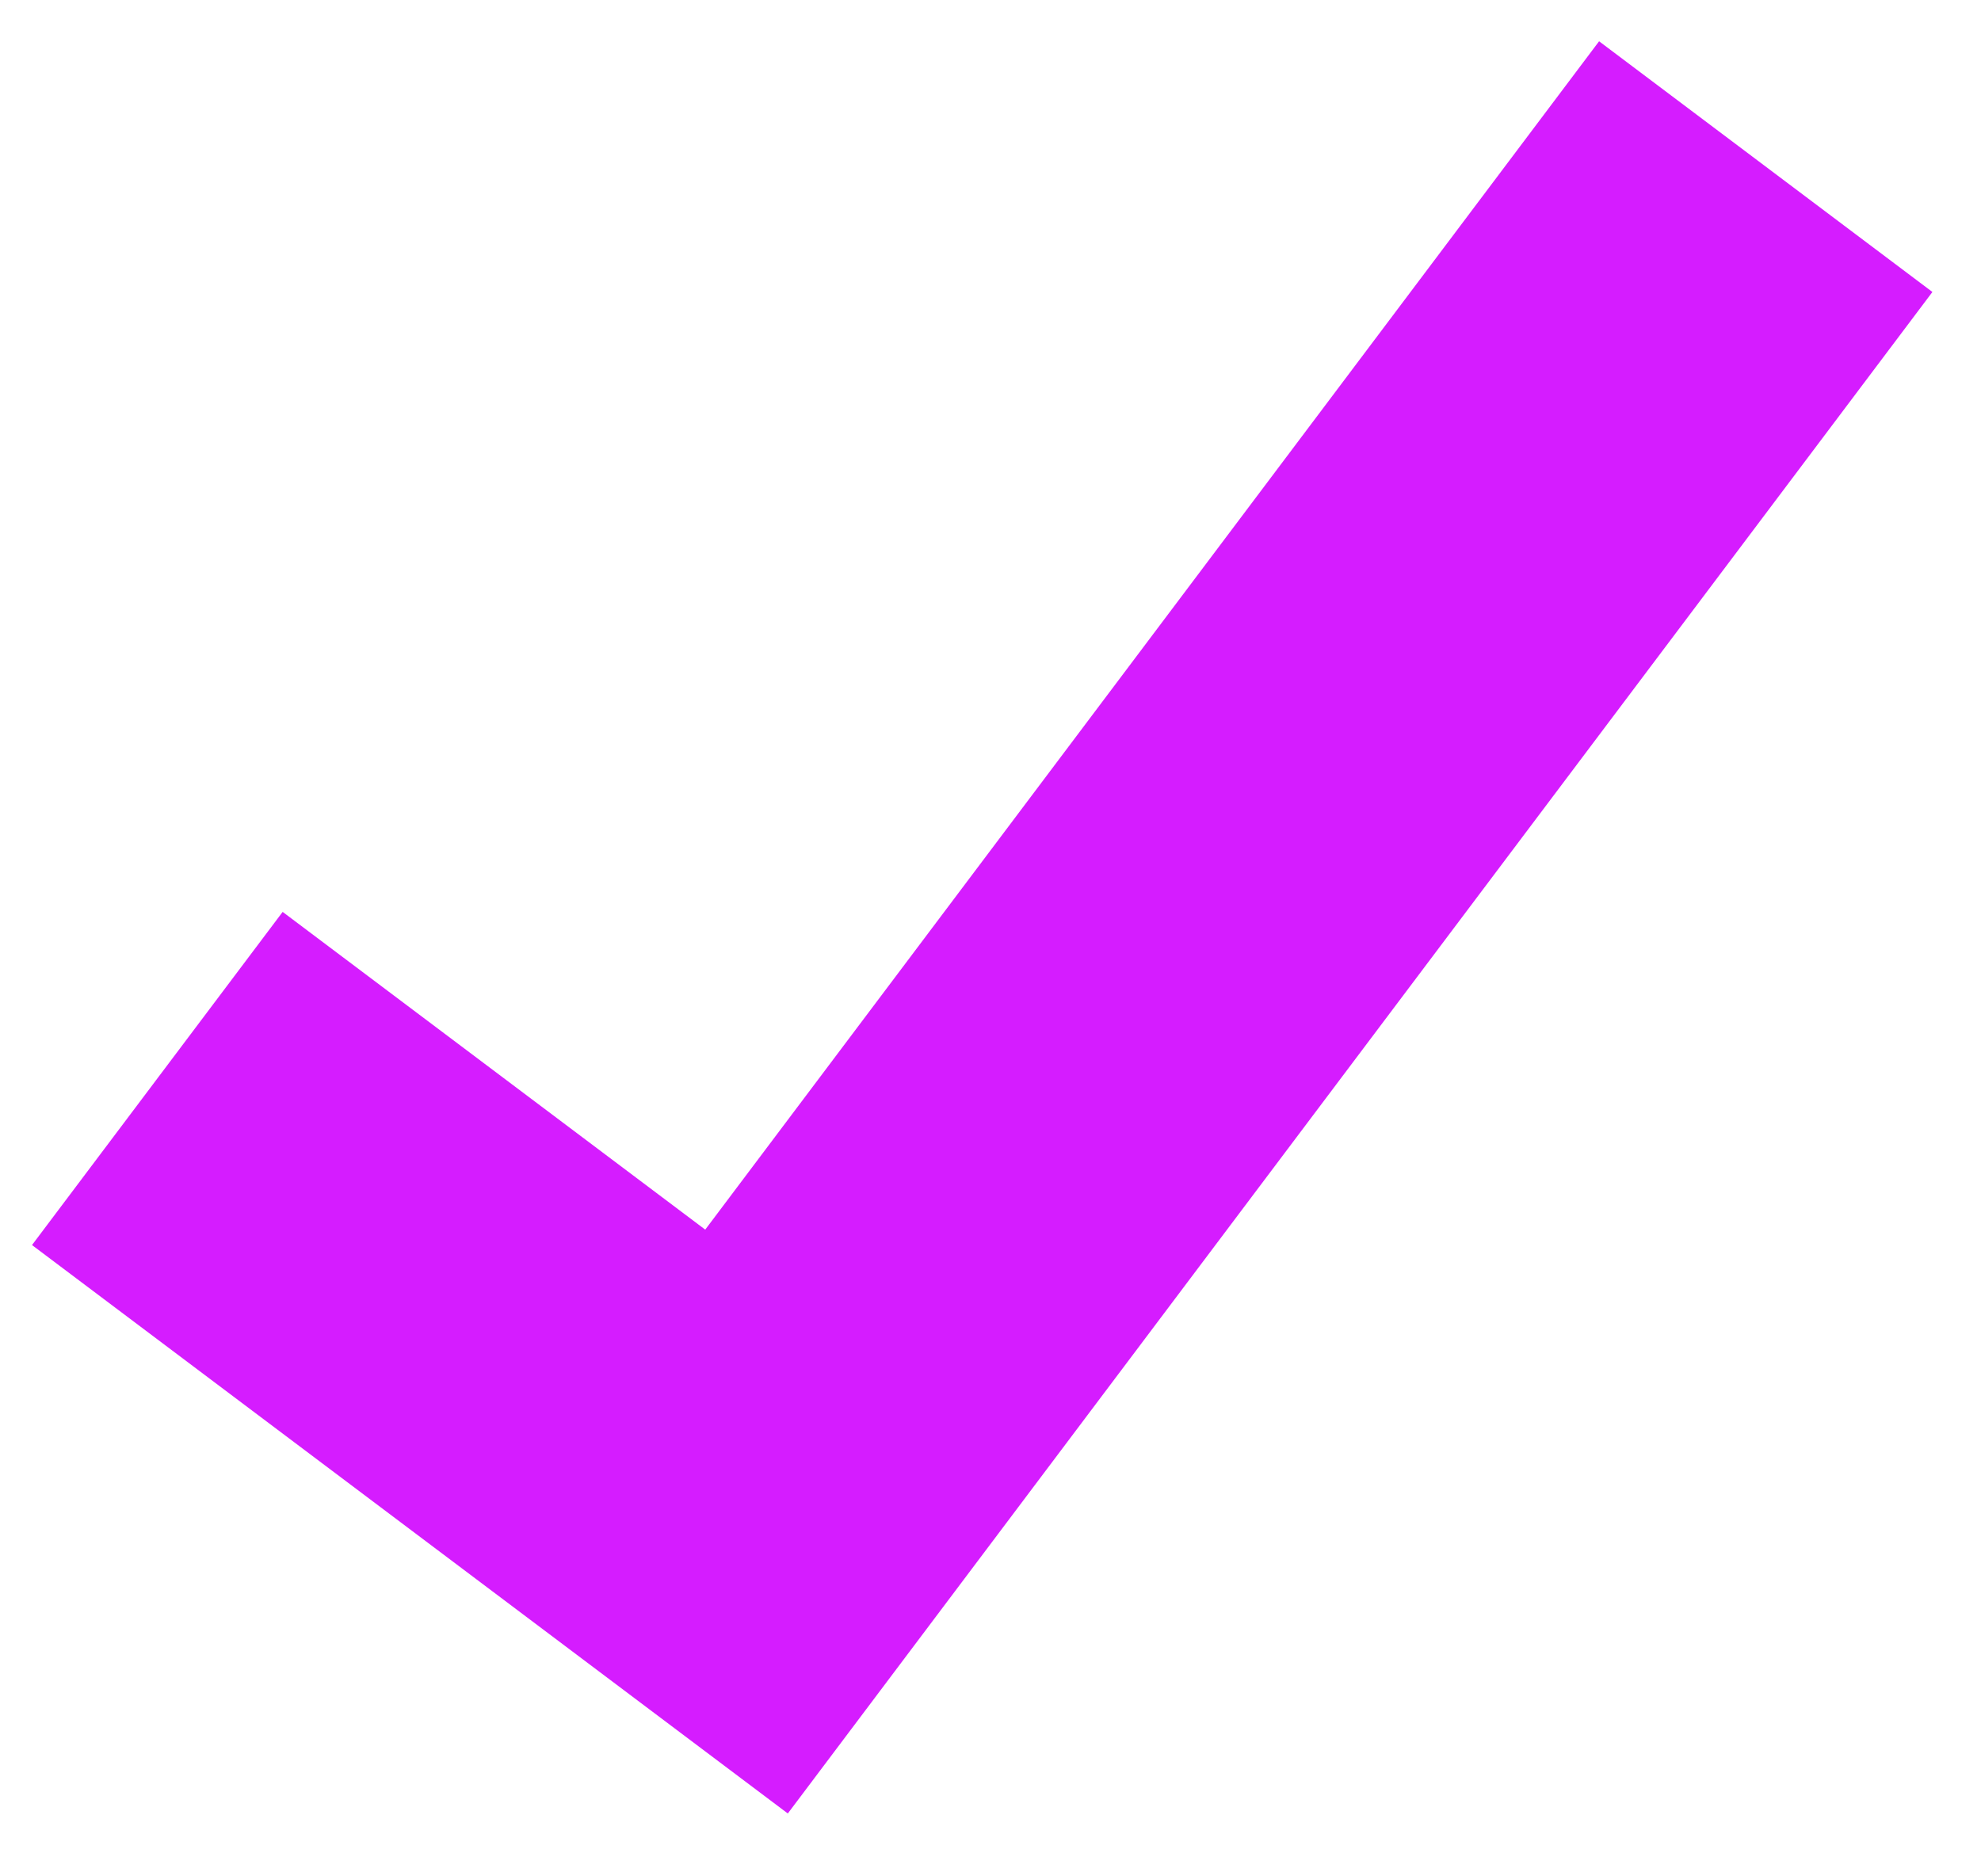 <svg width="19" height="18" viewBox="0 0 19 18" fill="none" xmlns="http://www.w3.org/2000/svg">
<path fill-rule="evenodd" clip-rule="evenodd" d="M18.534 2.801L7.556 17.397L0.307 11.944L2.711 8.748L6.764 11.796L15.337 0.396L18.534 2.801Z" fill="#D51CFF"/>
</svg>
